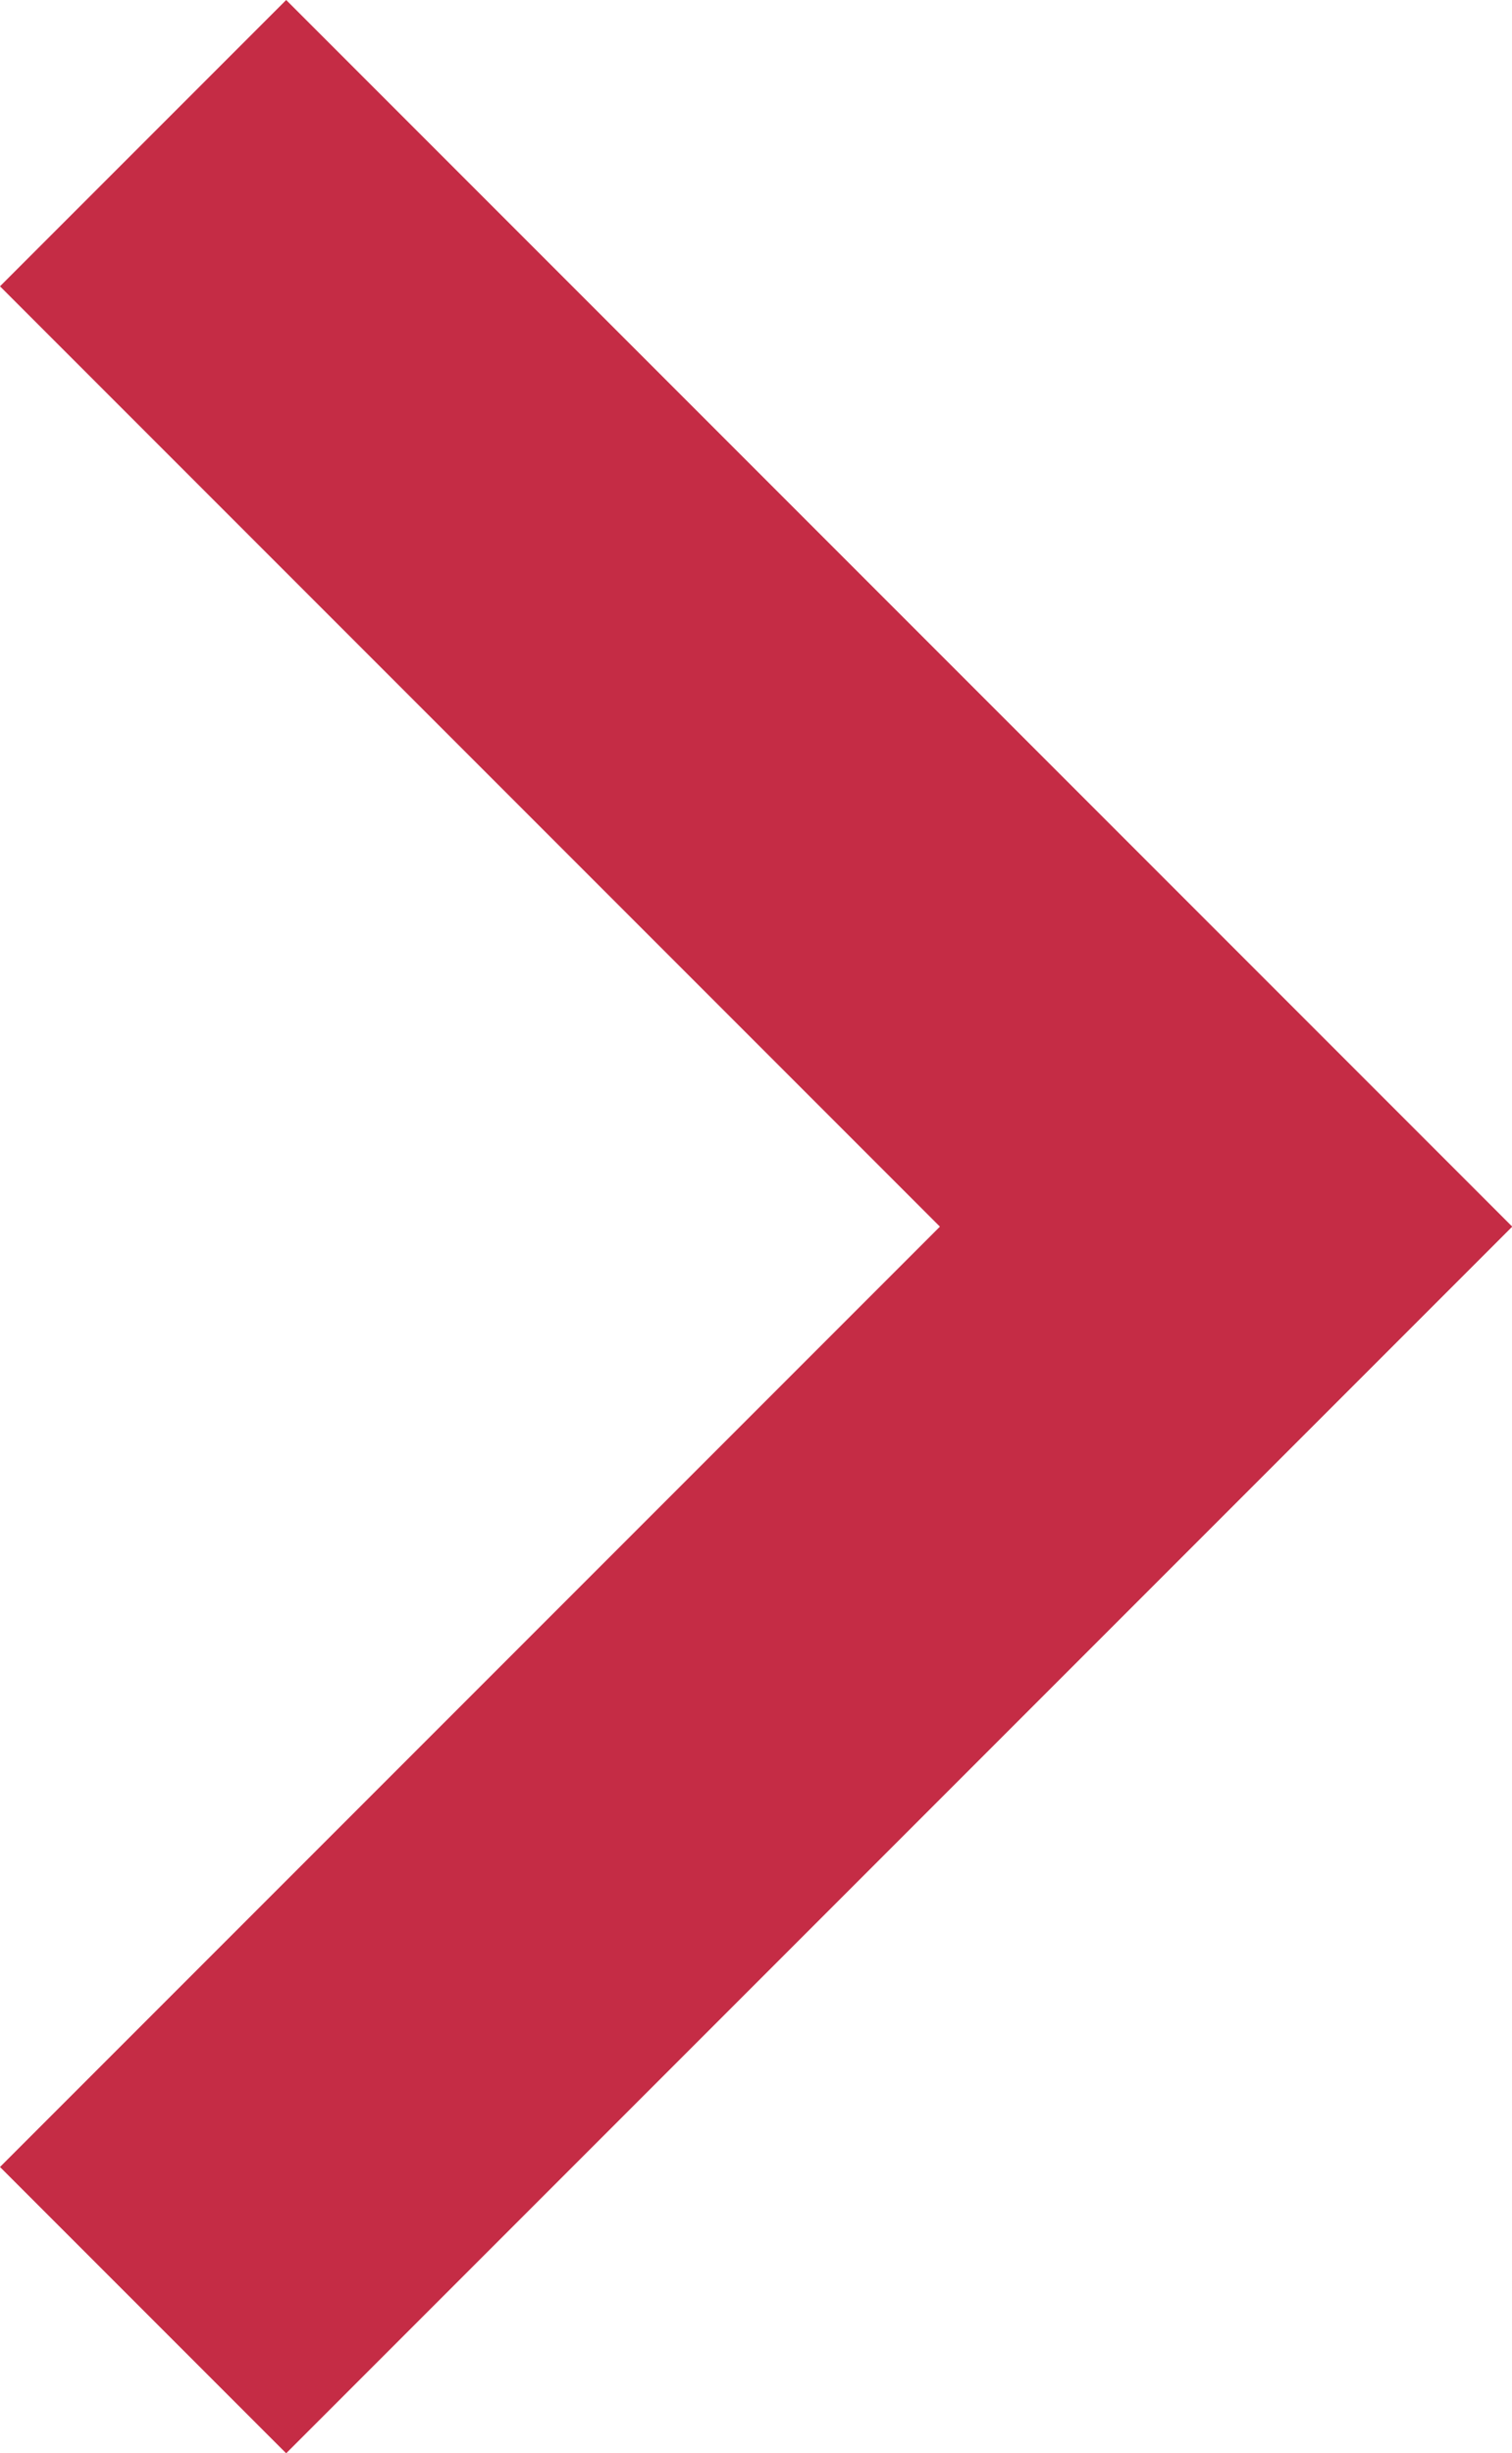 <svg xmlns="http://www.w3.org/2000/svg" width="6.166" height="10" viewBox="0 0 6.166 10">
  <g id="keyboard-right-arrow-button" transform="translate(-58.65)">
    <g id="chevron-right" transform="translate(58.65)">
      <path id="Path_1" data-name="Path 1" d="M59.817,0,58.65,1.167,62.483,5,58.65,8.833,59.817,10l5-5Z" transform="translate(-58.65)" fill="#c52c45"/>
    </g>
  </g>
</svg>
